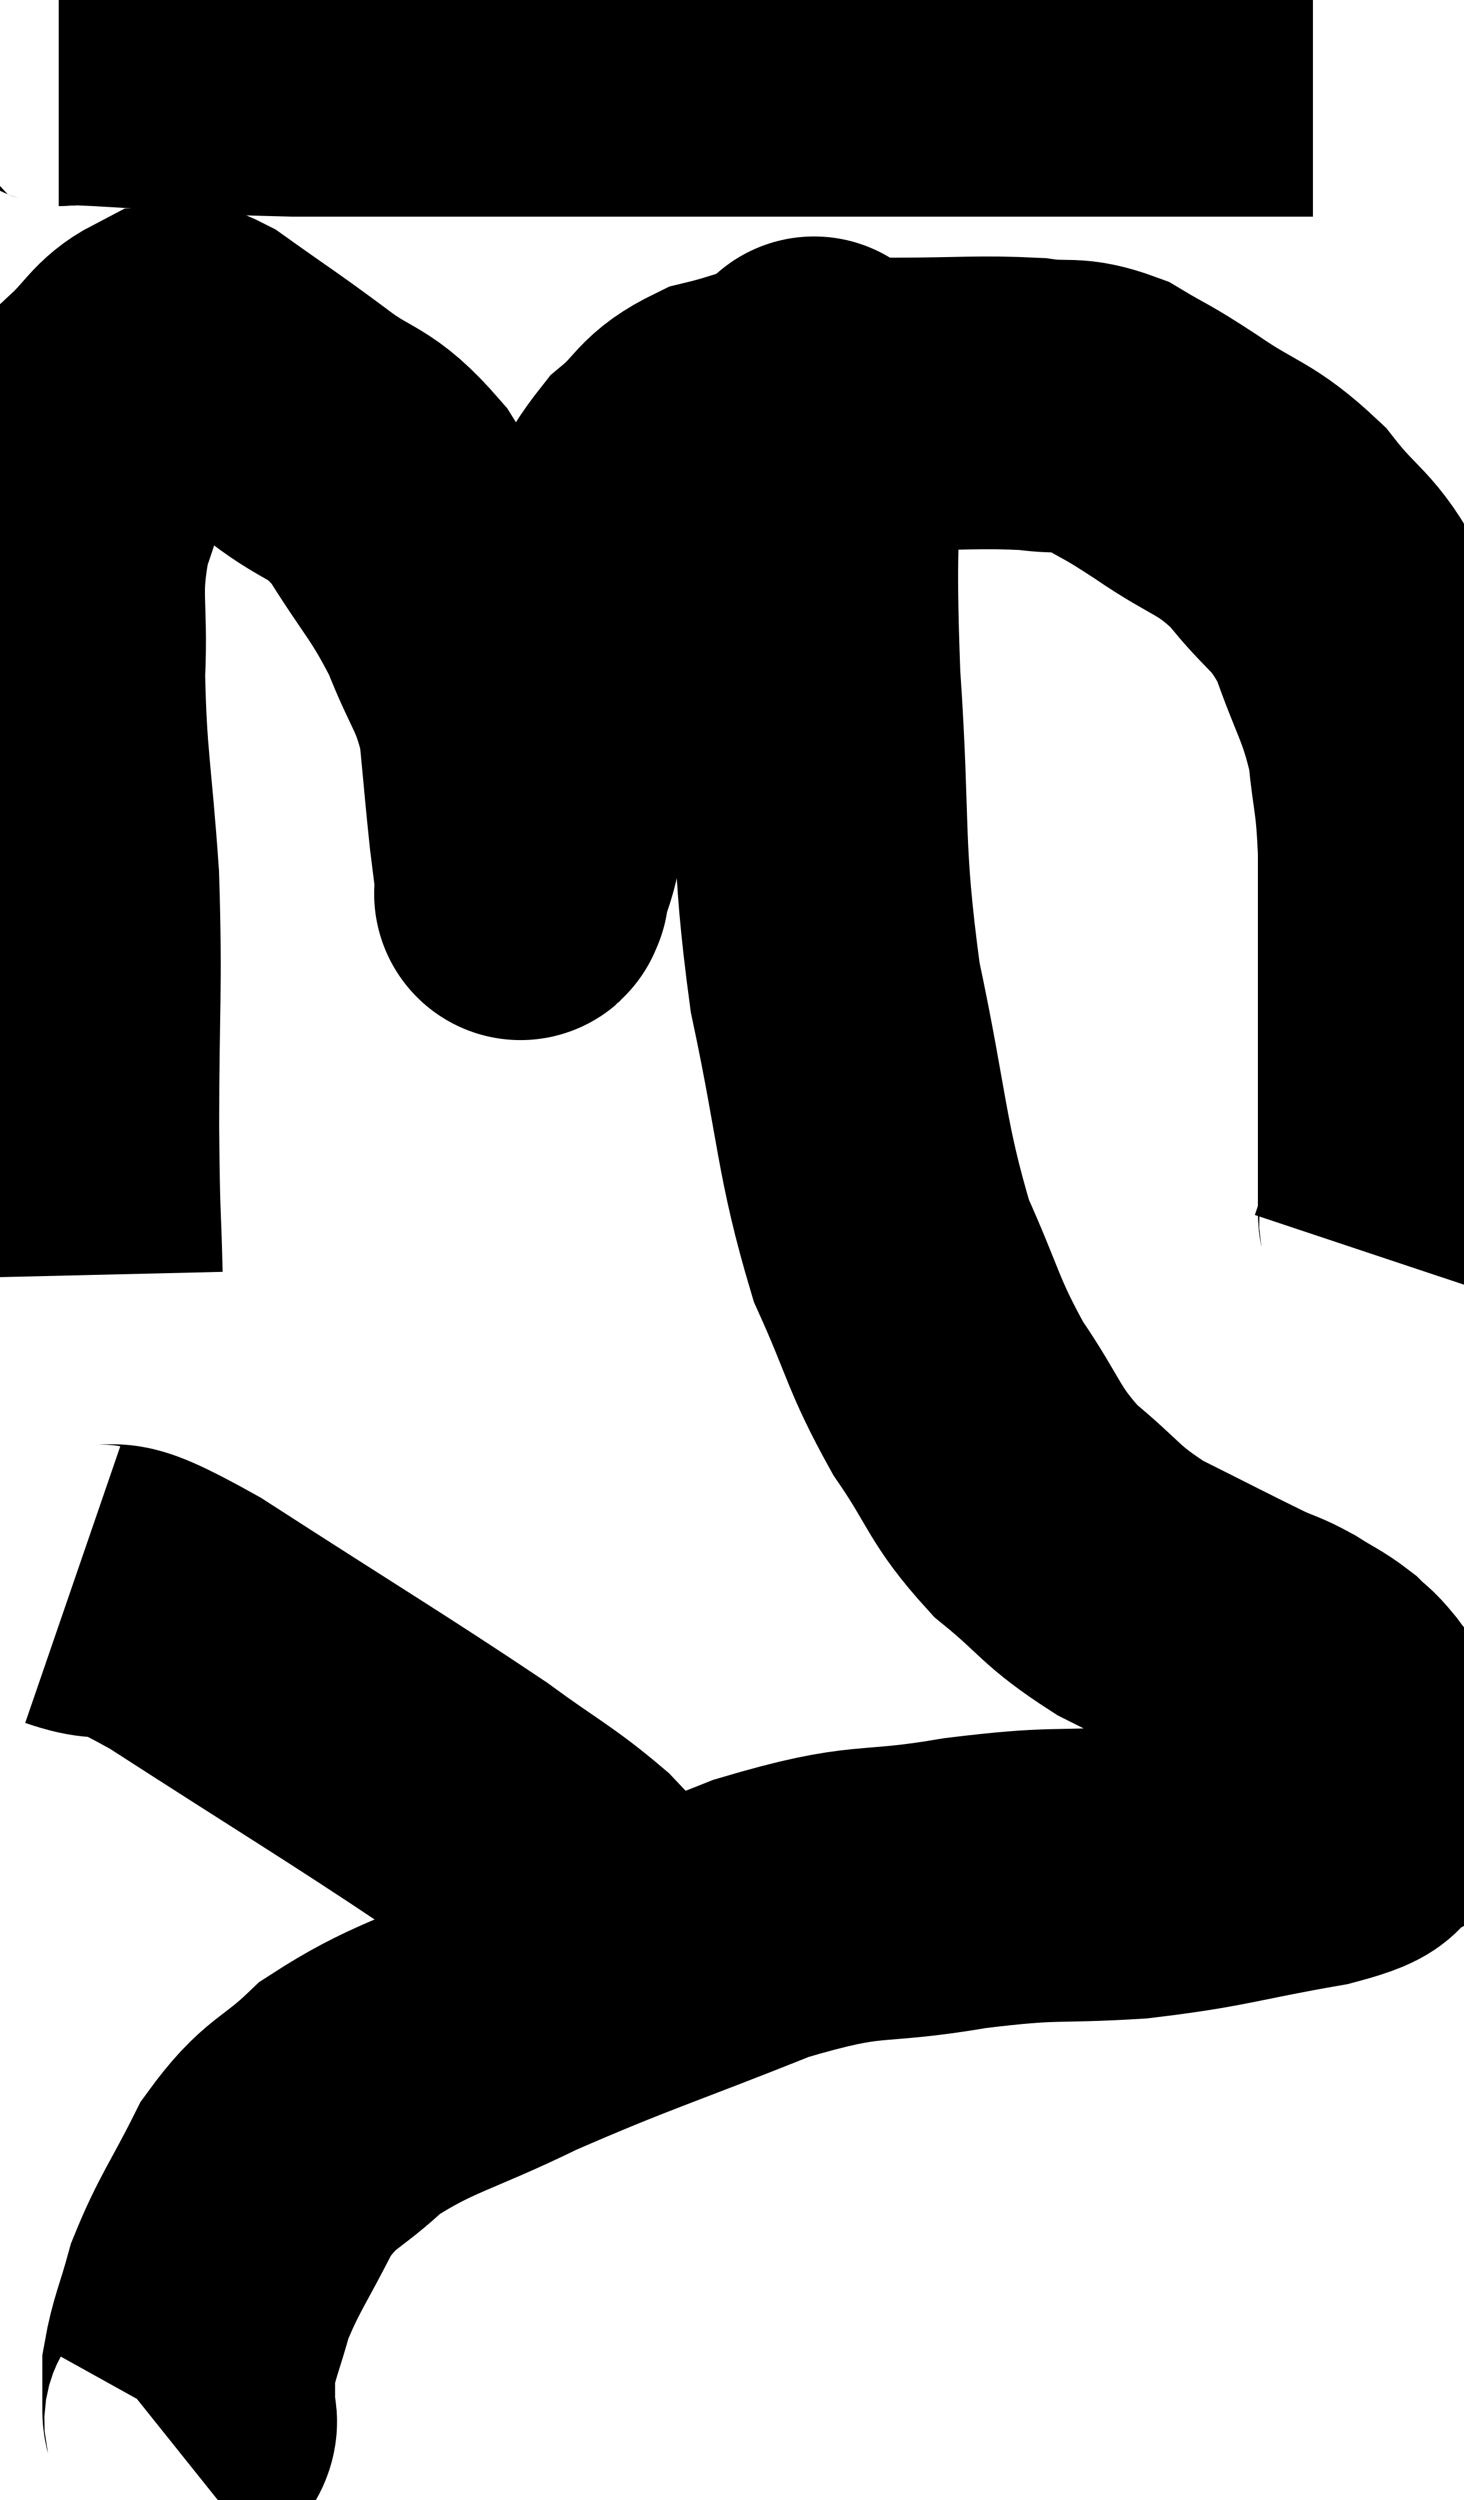 <svg xmlns="http://www.w3.org/2000/svg" viewBox="12.557 3.84 25.003 42.7" width="25.003" height="42.7"><path d="M 13.56 4.86 C 13.89 4.86, 13.215 4.815, 14.22 4.86 C 15.9 4.95, 15.615 4.995, 17.58 5.04 C 19.83 5.04, 19.755 5.04, 22.08 5.04 C 24.48 5.04, 24.93 5.04, 26.88 5.04 C 28.38 5.04, 28.545 5.04, 29.88 5.04 C 31.05 5.04, 31.305 5.04, 32.22 5.04 C 32.88 5.04, 32.85 5.04, 33.54 5.04 C 34.26 5.04, 34.62 5.04, 34.98 5.04 L 34.98 5.04" fill="none" stroke="black" stroke-width="5"></path><path d="M 13.86 25.62 C 13.83 24.36, 13.815 24.795, 13.8 23.1 C 13.8 20.97, 13.86 20.775, 13.8 18.84 C 13.68 17.1, 13.59 16.86, 13.56 15.36 C 13.62 14.1, 13.455 14.01, 13.68 12.84 C 14.07 11.76, 14.055 11.415, 14.46 10.68 C 14.88 10.29, 14.925 10.095, 15.3 9.9 C 15.63 9.9, 15.375 9.6, 15.96 9.9 C 16.8 10.5, 16.83 10.5, 17.64 11.1 C 18.42 11.7, 18.495 11.49, 19.2 12.3 C 19.83 13.32, 19.965 13.365, 20.46 14.34 C 20.82 15.27, 20.955 15.27, 21.18 16.2 C 21.27 17.13, 21.285 17.355, 21.36 18.06 C 21.42 18.54, 21.45 18.78, 21.48 19.02 C 21.48 19.02, 21.48 19.035, 21.48 19.02 C 21.48 18.99, 21.405 19.26, 21.48 18.96 C 21.63 18.39, 21.6 18.69, 21.78 17.82 C 21.99 16.65, 21.945 16.515, 22.2 15.48 C 22.5 14.58, 22.41 14.55, 22.8 13.68 C 23.28 12.84, 23.25 12.645, 23.76 12 C 24.3 11.55, 24.195 11.415, 24.84 11.1 C 25.59 10.92, 25.59 10.83, 26.34 10.74 C 27.09 10.74, 26.88 10.74, 27.84 10.74 C 29.01 10.74, 29.28 10.695, 30.18 10.74 C 30.81 10.83, 30.825 10.695, 31.44 10.92 C 32.04 11.28, 31.905 11.16, 32.64 11.64 C 33.51 12.24, 33.63 12.135, 34.38 12.84 C 35.01 13.65, 35.145 13.53, 35.64 14.46 C 36 15.51, 36.135 15.585, 36.36 16.56 C 36.45 17.46, 36.495 17.355, 36.54 18.36 C 36.54 19.47, 36.54 19.65, 36.54 20.58 C 36.54 21.33, 36.54 21.45, 36.54 22.08 C 36.54 22.59, 36.54 22.485, 36.54 23.1 C 36.54 23.82, 36.54 24.105, 36.54 24.54 C 36.54 24.69, 36.585 24.63, 36.54 24.84 L 36.36 25.38" fill="none" stroke="black" stroke-width="5"></path><path d="M 26.46 10.32 C 26.46 10.71, 26.46 9.825, 26.46 11.1 C 26.46 13.26, 26.37 13.02, 26.46 15.42 C 26.64 18.06, 26.49 18.255, 26.82 20.7 C 27.3 22.95, 27.255 23.445, 27.78 25.2 C 28.35 26.46, 28.305 26.61, 28.92 27.72 C 29.58 28.68, 29.505 28.83, 30.24 29.64 C 31.05 30.3, 30.975 30.39, 31.86 30.96 C 32.82 31.44, 33.135 31.605, 33.78 31.92 C 34.11 32.07, 34.11 32.04, 34.44 32.22 C 34.77 32.43, 34.845 32.445, 35.1 32.64 C 35.28 32.82, 35.25 32.745, 35.46 33 C 35.7 33.33, 35.79 33.375, 35.94 33.66 C 36 33.9, 36.045 33.87, 36.06 34.14 C 36.03 34.44, 36.255 34.455, 36 34.74 C 35.52 35.01, 36.06 35.01, 35.04 35.28 C 33.48 35.55, 33.42 35.64, 31.92 35.82 C 30.48 35.91, 30.63 35.805, 29.04 36 C 27.3 36.3, 27.48 36.03, 25.56 36.6 C 23.46 37.44, 23.115 37.515, 21.36 38.28 C 19.95 38.97, 19.605 38.97, 18.54 39.66 C 17.82 40.35, 17.7 40.215, 17.1 41.04 C 16.62 42, 16.47 42.15, 16.14 42.96 C 15.96 43.62, 15.87 43.77, 15.78 44.28 C 15.78 44.64, 15.78 44.745, 15.78 45 C 15.78 45.15, 15.855 45.165, 15.78 45.3 L 15.48 45.54" fill="none" stroke="black" stroke-width="5"></path><path d="M 13.8 30.9 C 14.76 31.23, 14.055 30.63, 15.72 31.56 C 18.09 33.09, 18.825 33.525, 20.46 34.62 C 21.36 35.28, 21.57 35.355, 22.26 35.94 C 22.74 36.45, 22.965 36.675, 23.22 36.96 L 23.28 37.08" fill="none" stroke="black" stroke-width="5"></path></svg>